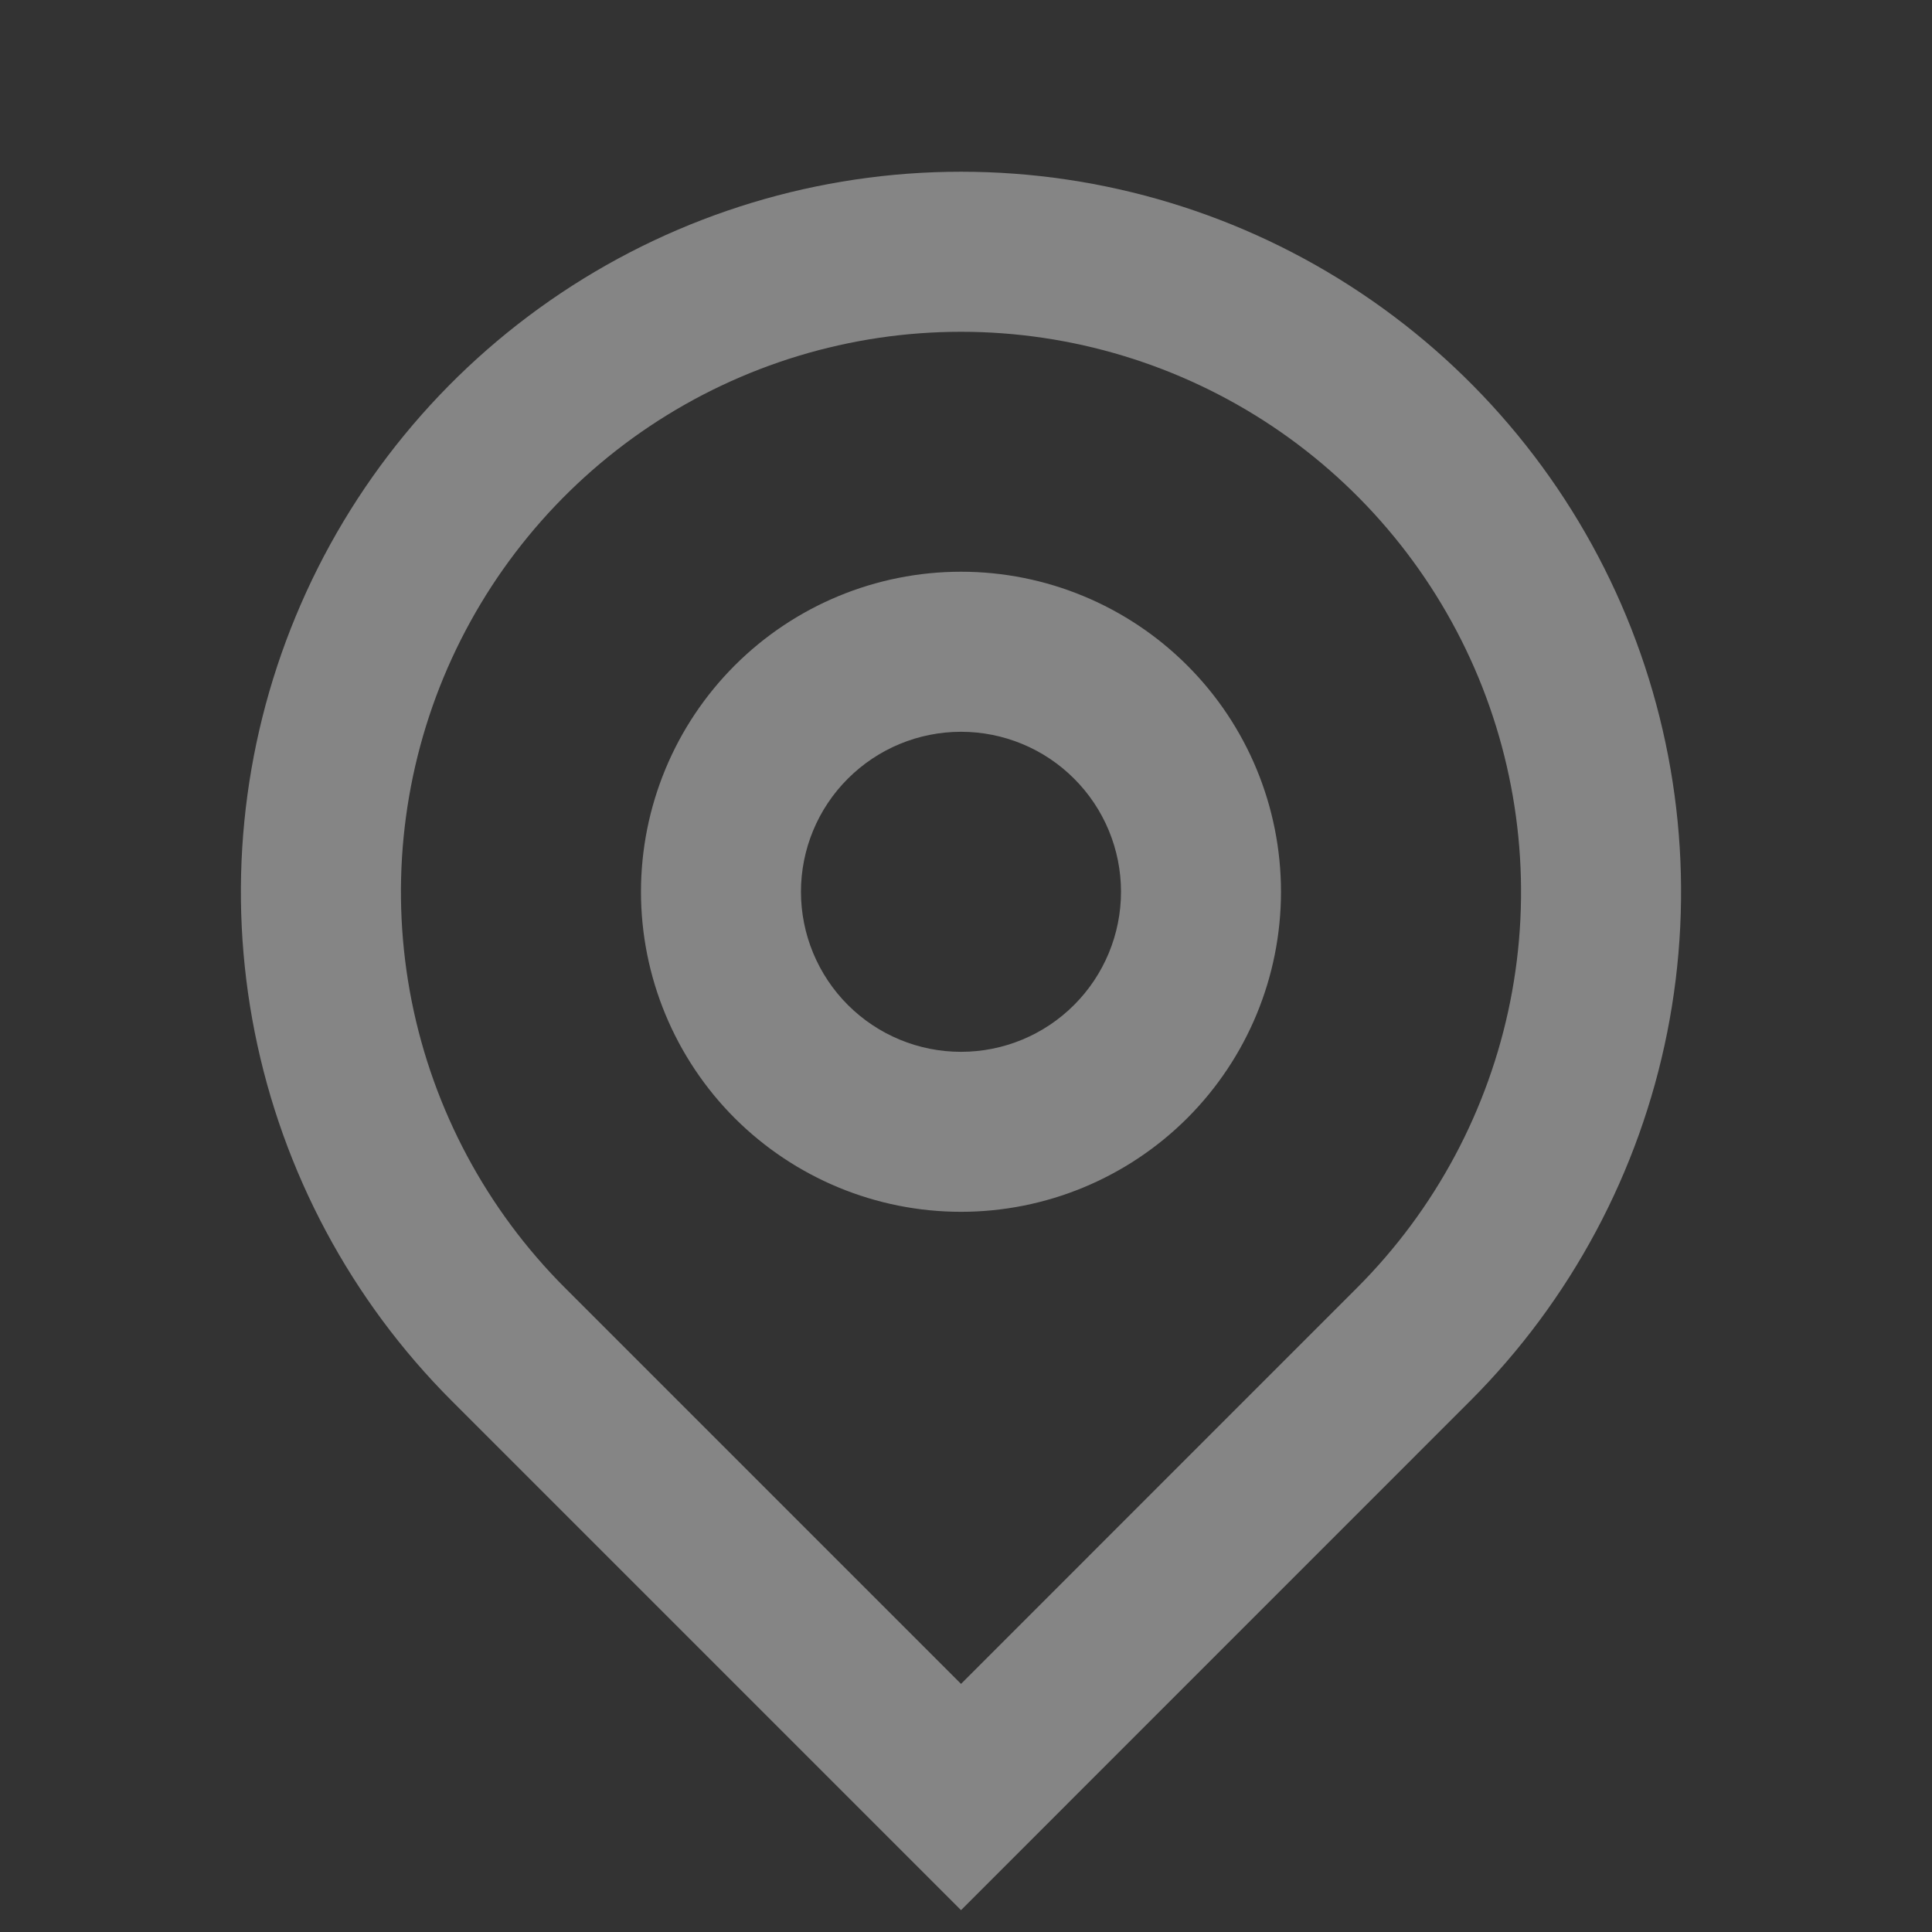 <svg width="26" height="26" viewBox="0 0 26 26" fill="none" xmlns="http://www.w3.org/2000/svg">
<rect x="0" y="0" width="26" height="26" fill="#333333" stroke="none"/>
<g clip-path="url(#clip0_2274_19791)">
<path d="M12.933 22.661L18.262 17.331C19.316 16.277 20.034 14.934 20.325 13.472C20.616 12.01 20.466 10.494 19.896 9.117C19.325 7.74 18.359 6.563 17.12 5.735C15.88 4.907 14.423 4.465 12.933 4.465C11.442 4.465 9.985 4.907 8.745 5.735C7.506 6.563 6.54 7.74 5.969 9.117C5.399 10.494 5.25 12.01 5.54 13.472C5.831 14.934 6.549 16.277 7.603 17.331L12.933 22.661ZM12.933 25.706L6.08 18.853C4.725 17.498 3.802 15.771 3.428 13.892C3.054 12.012 3.246 10.064 3.98 8.293C4.713 6.522 5.955 5.009 7.549 3.944C9.143 2.879 11.016 2.311 12.933 2.311C14.849 2.311 16.723 2.879 18.316 3.944C19.91 5.009 21.152 6.522 21.886 8.293C22.619 10.064 22.811 12.012 22.437 13.892C22.063 15.771 21.14 17.498 19.785 18.853L12.933 25.706ZM12.933 14.155C13.504 14.155 14.052 13.928 14.455 13.524C14.859 13.12 15.086 12.572 15.086 12.001C15.086 11.43 14.859 10.882 14.455 10.479C14.052 10.075 13.504 9.848 12.933 9.848C12.361 9.848 11.814 10.075 11.41 10.479C11.006 10.882 10.779 11.43 10.779 12.001C10.779 12.572 11.006 13.12 11.41 13.524C11.814 13.928 12.361 14.155 12.933 14.155ZM12.933 16.308C11.79 16.308 10.695 15.854 9.887 15.047C9.08 14.239 8.626 13.143 8.626 12.001C8.626 10.859 9.08 9.763 9.887 8.956C10.695 8.148 11.79 7.694 12.933 7.694C14.075 7.694 15.17 8.148 15.978 8.956C16.786 9.763 17.239 10.859 17.239 12.001C17.239 13.143 16.786 14.239 15.978 15.047C15.17 15.854 14.075 16.308 12.933 16.308Z" fill="white" fill-opacity="0.4"/>
</g>
<defs>
<clipPath id="clip0_2274_19791">
<rect width="25.841" height="25.841" fill="white" transform="translate(0.016 0.158)"/>
</clipPath>
</defs>
</svg>
